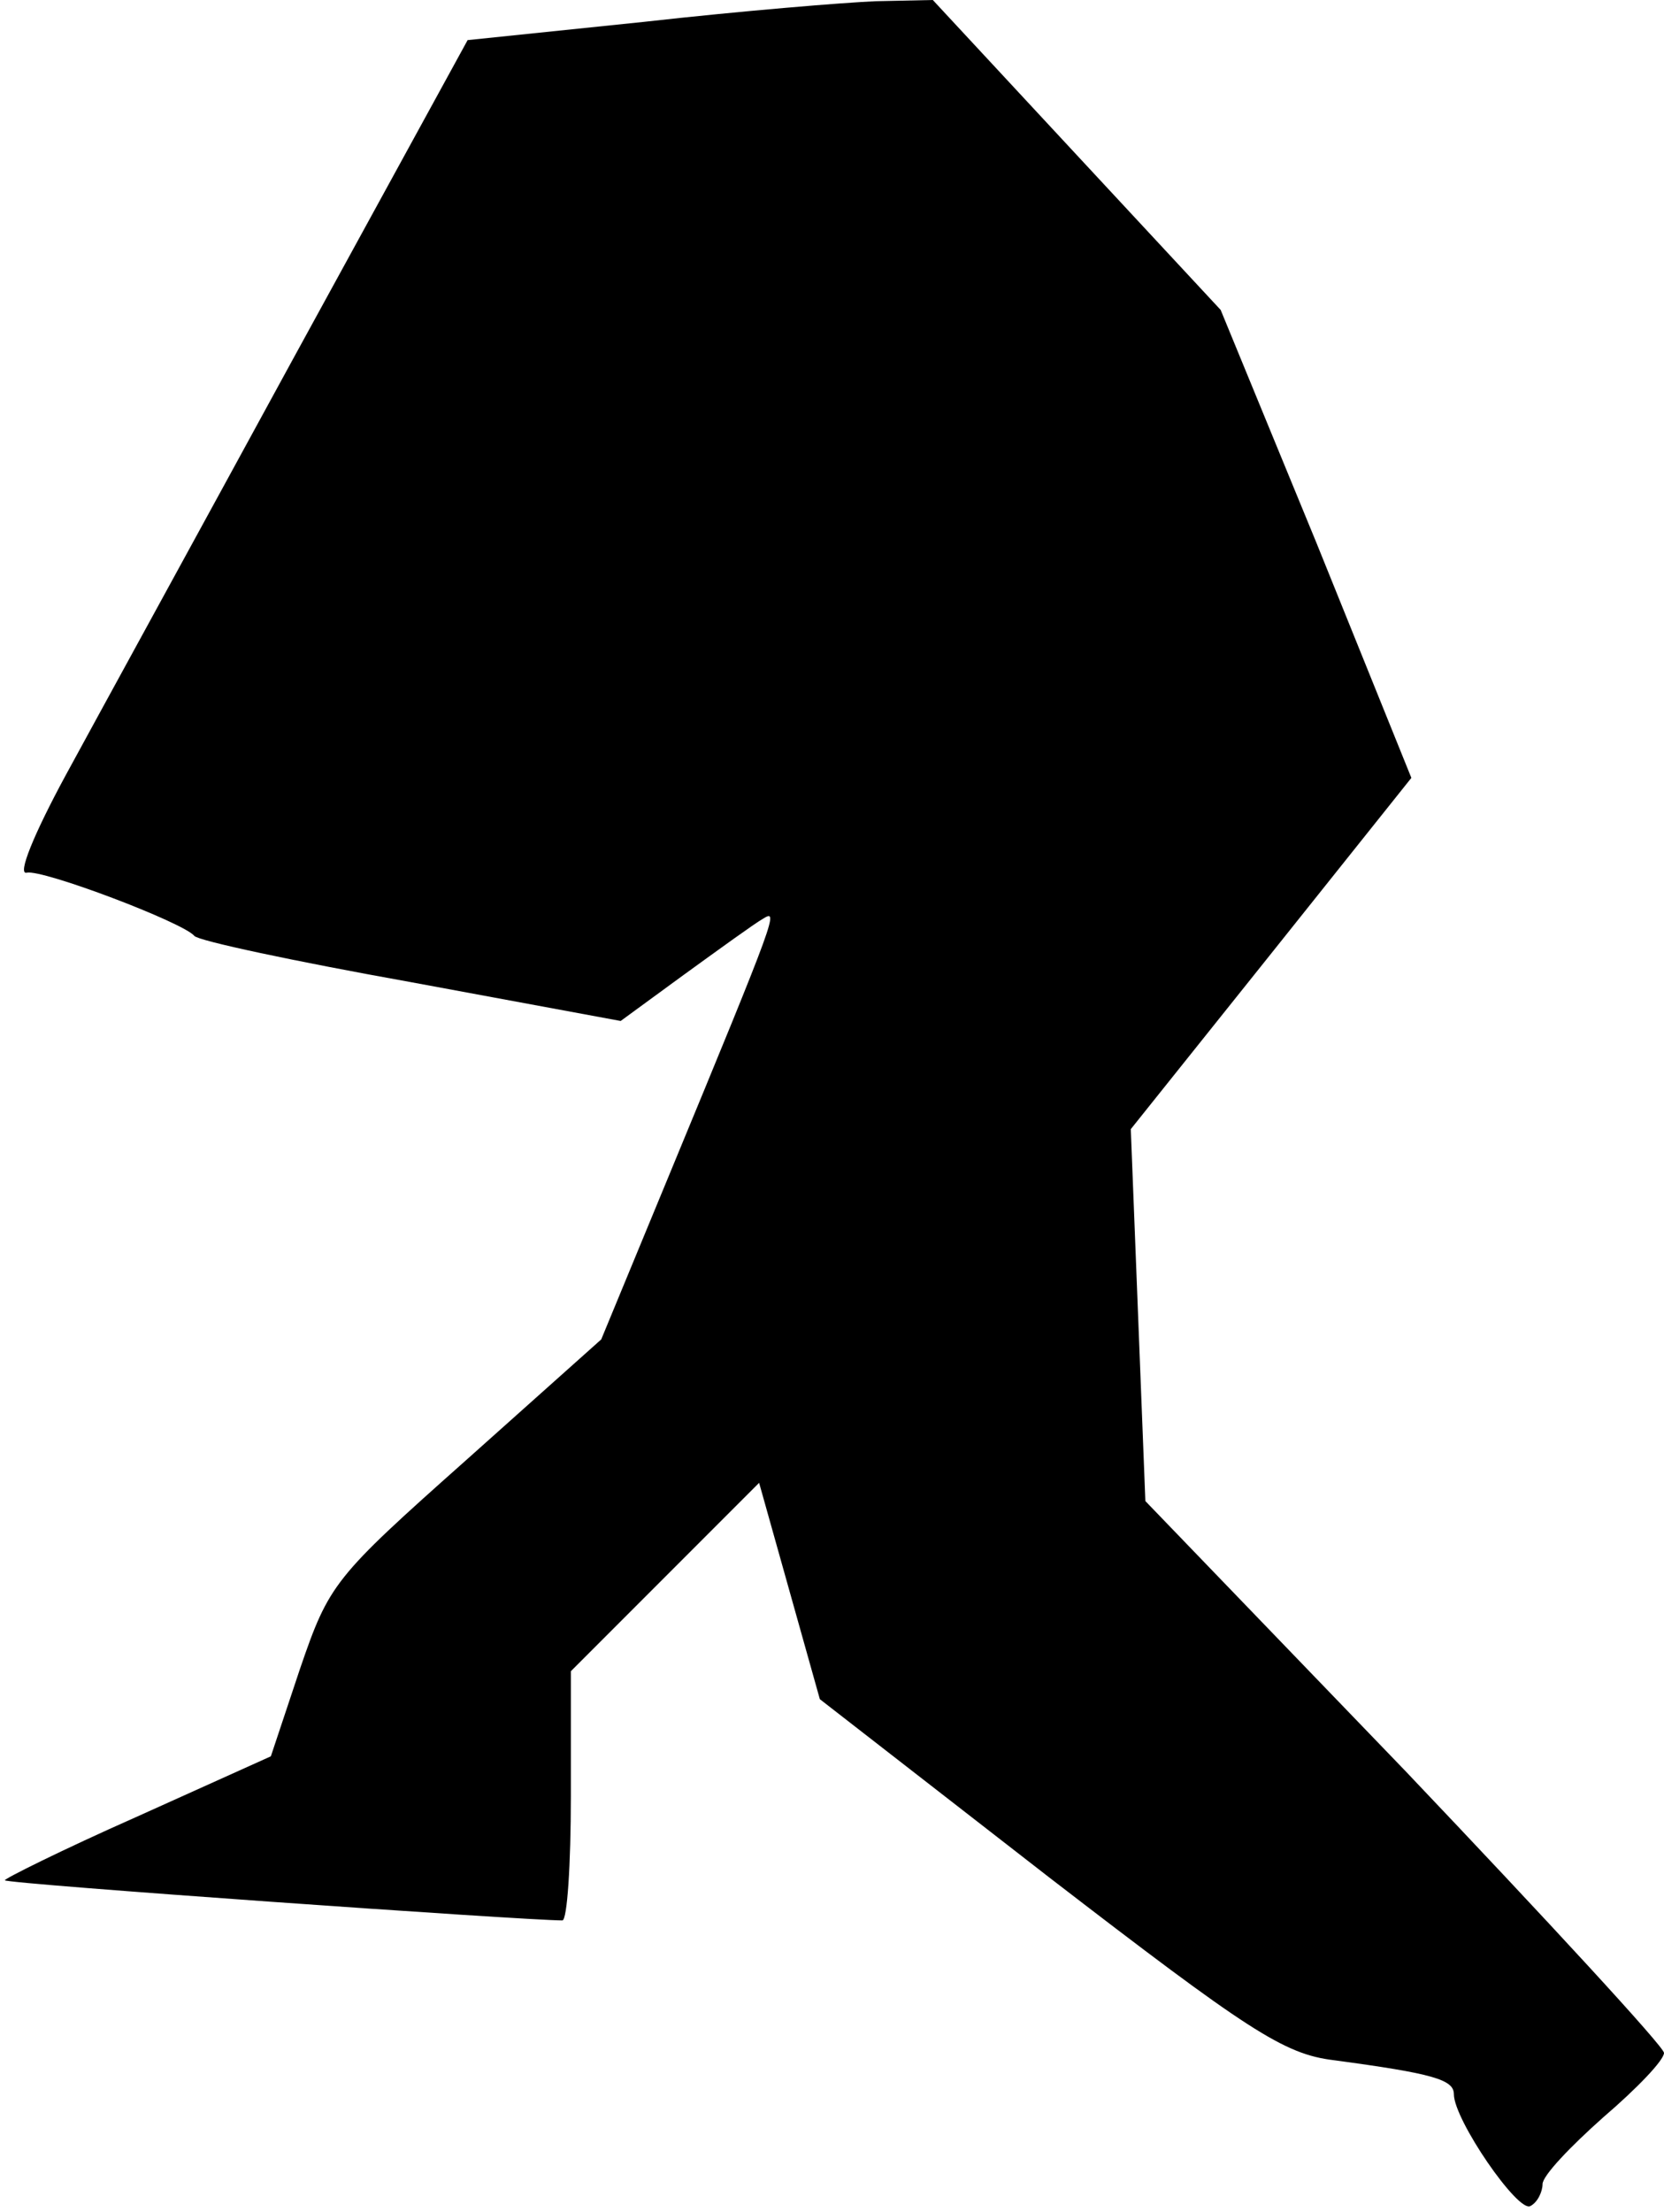 <?xml version="1.0" standalone="no"?>
<!DOCTYPE svg PUBLIC "-//W3C//DTD SVG 20010904//EN"
 "http://www.w3.org/TR/2001/REC-SVG-20010904/DTD/svg10.dtd">
<svg version="1.0" xmlns="http://www.w3.org/2000/svg"
 width="137pt" height="182pt" viewBox="0 0 137 182"
 preserveAspectRatio="xMidYMid meet">
<g transform="translate(0,182) scale(0.1,-0.1)"
fill="#000000" stroke="none">
<path fill="#000000" stroke="none" d="M530 1802 l-145 -15 -143 -261 c-78
-143 -163 -298 -188 -344 -26 -48 -40 -82 -32 -80 13 3 129 -41 138 -52 3 -4
83 -21 178 -38 l173 -32 52 38 c29 21 58 42 65 46 13 8 13 7 -78 -213 l-55
-133 -112 -100 c-108 -96 -112 -101 -136 -171 l-24 -72 -111 -50 c-61 -27
-109 -51 -108 -52 2 -3 428 -33 459 -33 4 0 7 46 7 102 l0 103 77 77 78 78 25
-89 25 -89 188 -146 c165 -127 194 -146 235 -151 82 -11 99 -16 99 -28 0 -21
53 -98 63 -92 6 3 10 12 10 18 0 7 23 31 50 55 28 24 50 47 50 53 0 5 -96 109
-213 232 l-214 222 -6 153 -6 153 116 145 115 144 -78 193 -79 192 -119 128
-118 127 -47 -1 c-25 -1 -111 -8 -191 -17z"/>
</g>
</svg>
